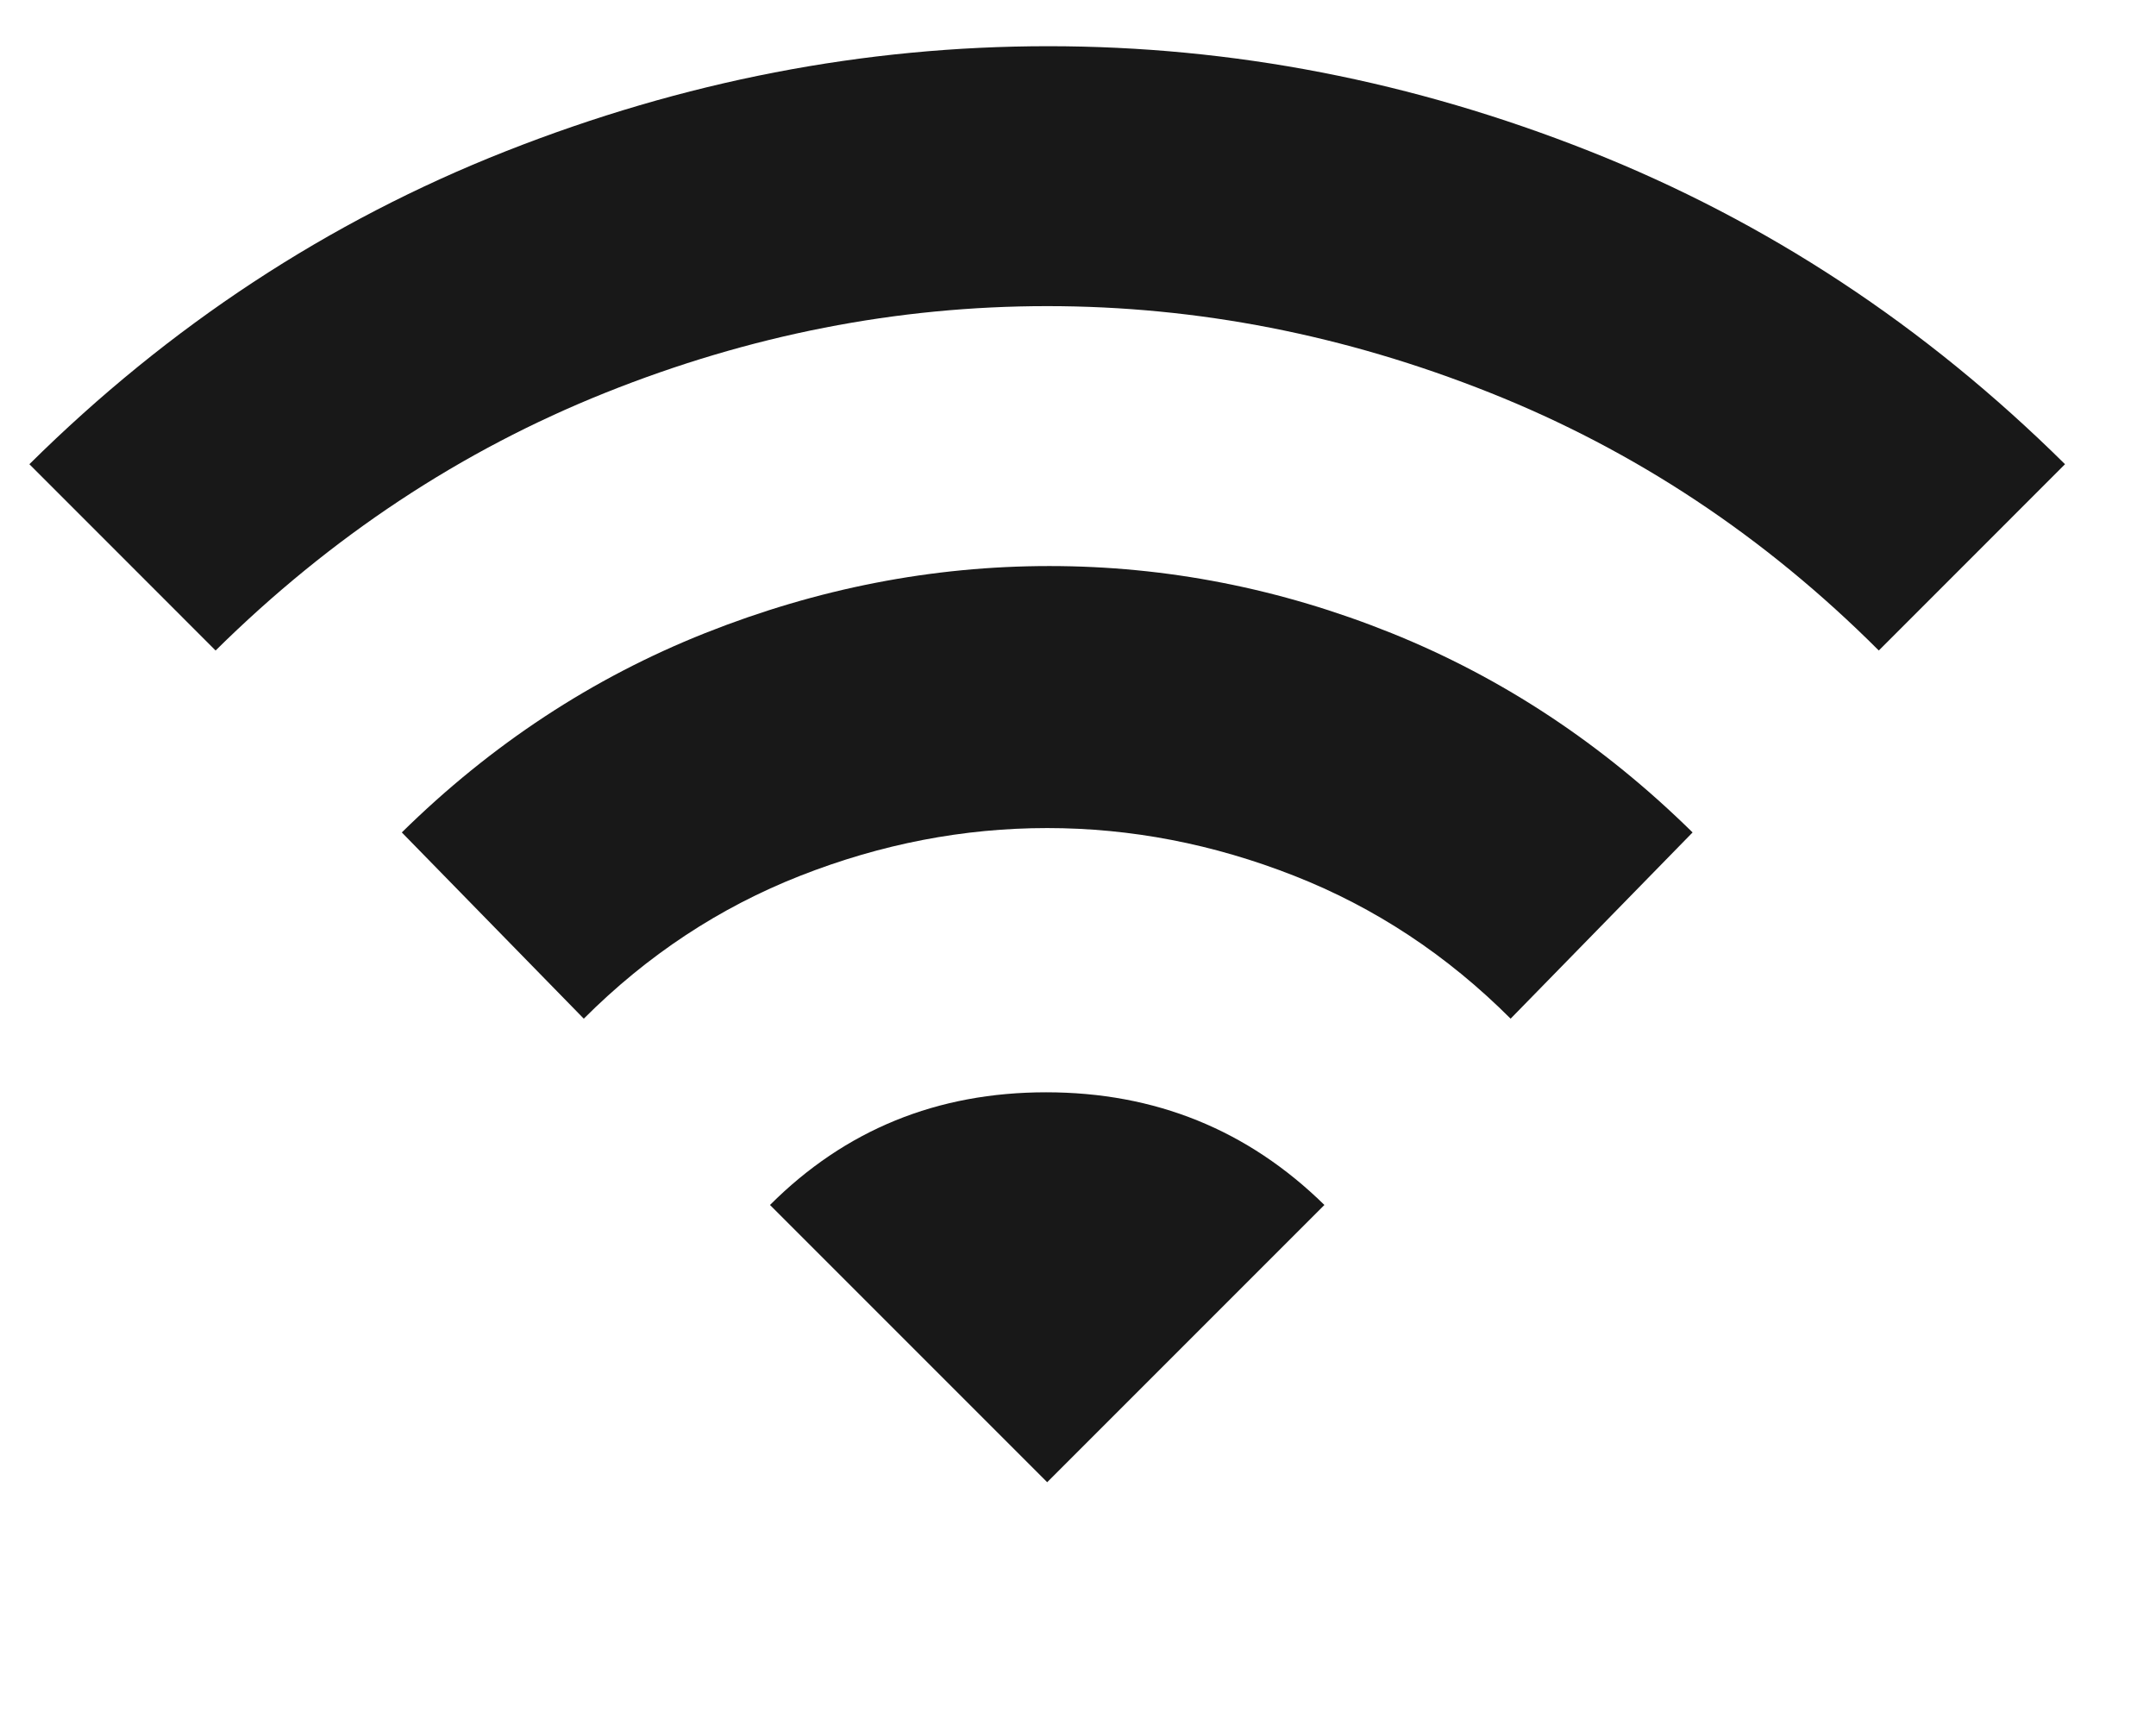 <?xml version="1.0" encoding="UTF-8"?>
<svg width="35px" height="28px" viewBox="0 0 35 28" version="1.1" xmlns="http://www.w3.org/2000/svg" xmlns:xlink="http://www.w3.org/1999/xlink">
    <!-- Generator: Sketch 41.2 (35397) - http://www.bohemiancoding.com/sketch -->
    <title>icon-rss</title>
    <desc>Created with Sketch.</desc>
    <defs></defs>
    <g id="Symbols" stroke="none" stroke-width="1" fill="none" fill-rule="evenodd">
        <g id="icon-rss" fill="#181818">
            <path d="M6.523,13.512 C7.977,12.082 9.617,11.004 11.445,10.277 C13.273,9.551 15.137,9.188 17.035,9.188 C18.934,9.188 20.785,9.551 22.59,10.277 C24.395,11.004 26.023,12.082 27.477,13.512 L24.523,16.535 C23.492,15.504 22.32,14.73 21.008,14.215 C19.695,13.699 18.359,13.441 17,13.441 C15.641,13.441 14.305,13.699 12.992,14.215 C11.68,14.73 10.508,15.504 9.477,16.535 L6.523,13.512 Z M12.5,19.559 C13.719,18.34 15.213,17.73 16.982,17.73 C18.752,17.73 20.258,18.34 21.5,19.559 L17,24.059 L12.5,19.559 Z M0.477,7.535 C2.75,5.285 5.328,3.592 8.211,2.455 C11.094,1.318 14.029,0.75 17.018,0.75 C20.006,0.75 22.936,1.318 25.807,2.455 C28.678,3.592 31.25,5.285 33.523,7.535 L30.5,10.559 C28.648,8.707 26.545,7.313 24.189,6.375 C21.834,5.437 19.438,4.969 17,4.969 C14.562,4.969 12.172,5.437 9.828,6.375 C7.484,7.313 5.375,8.707 3.5,10.559 L0.477,7.535 Z"></path>
        </g>
    </g>
</svg>